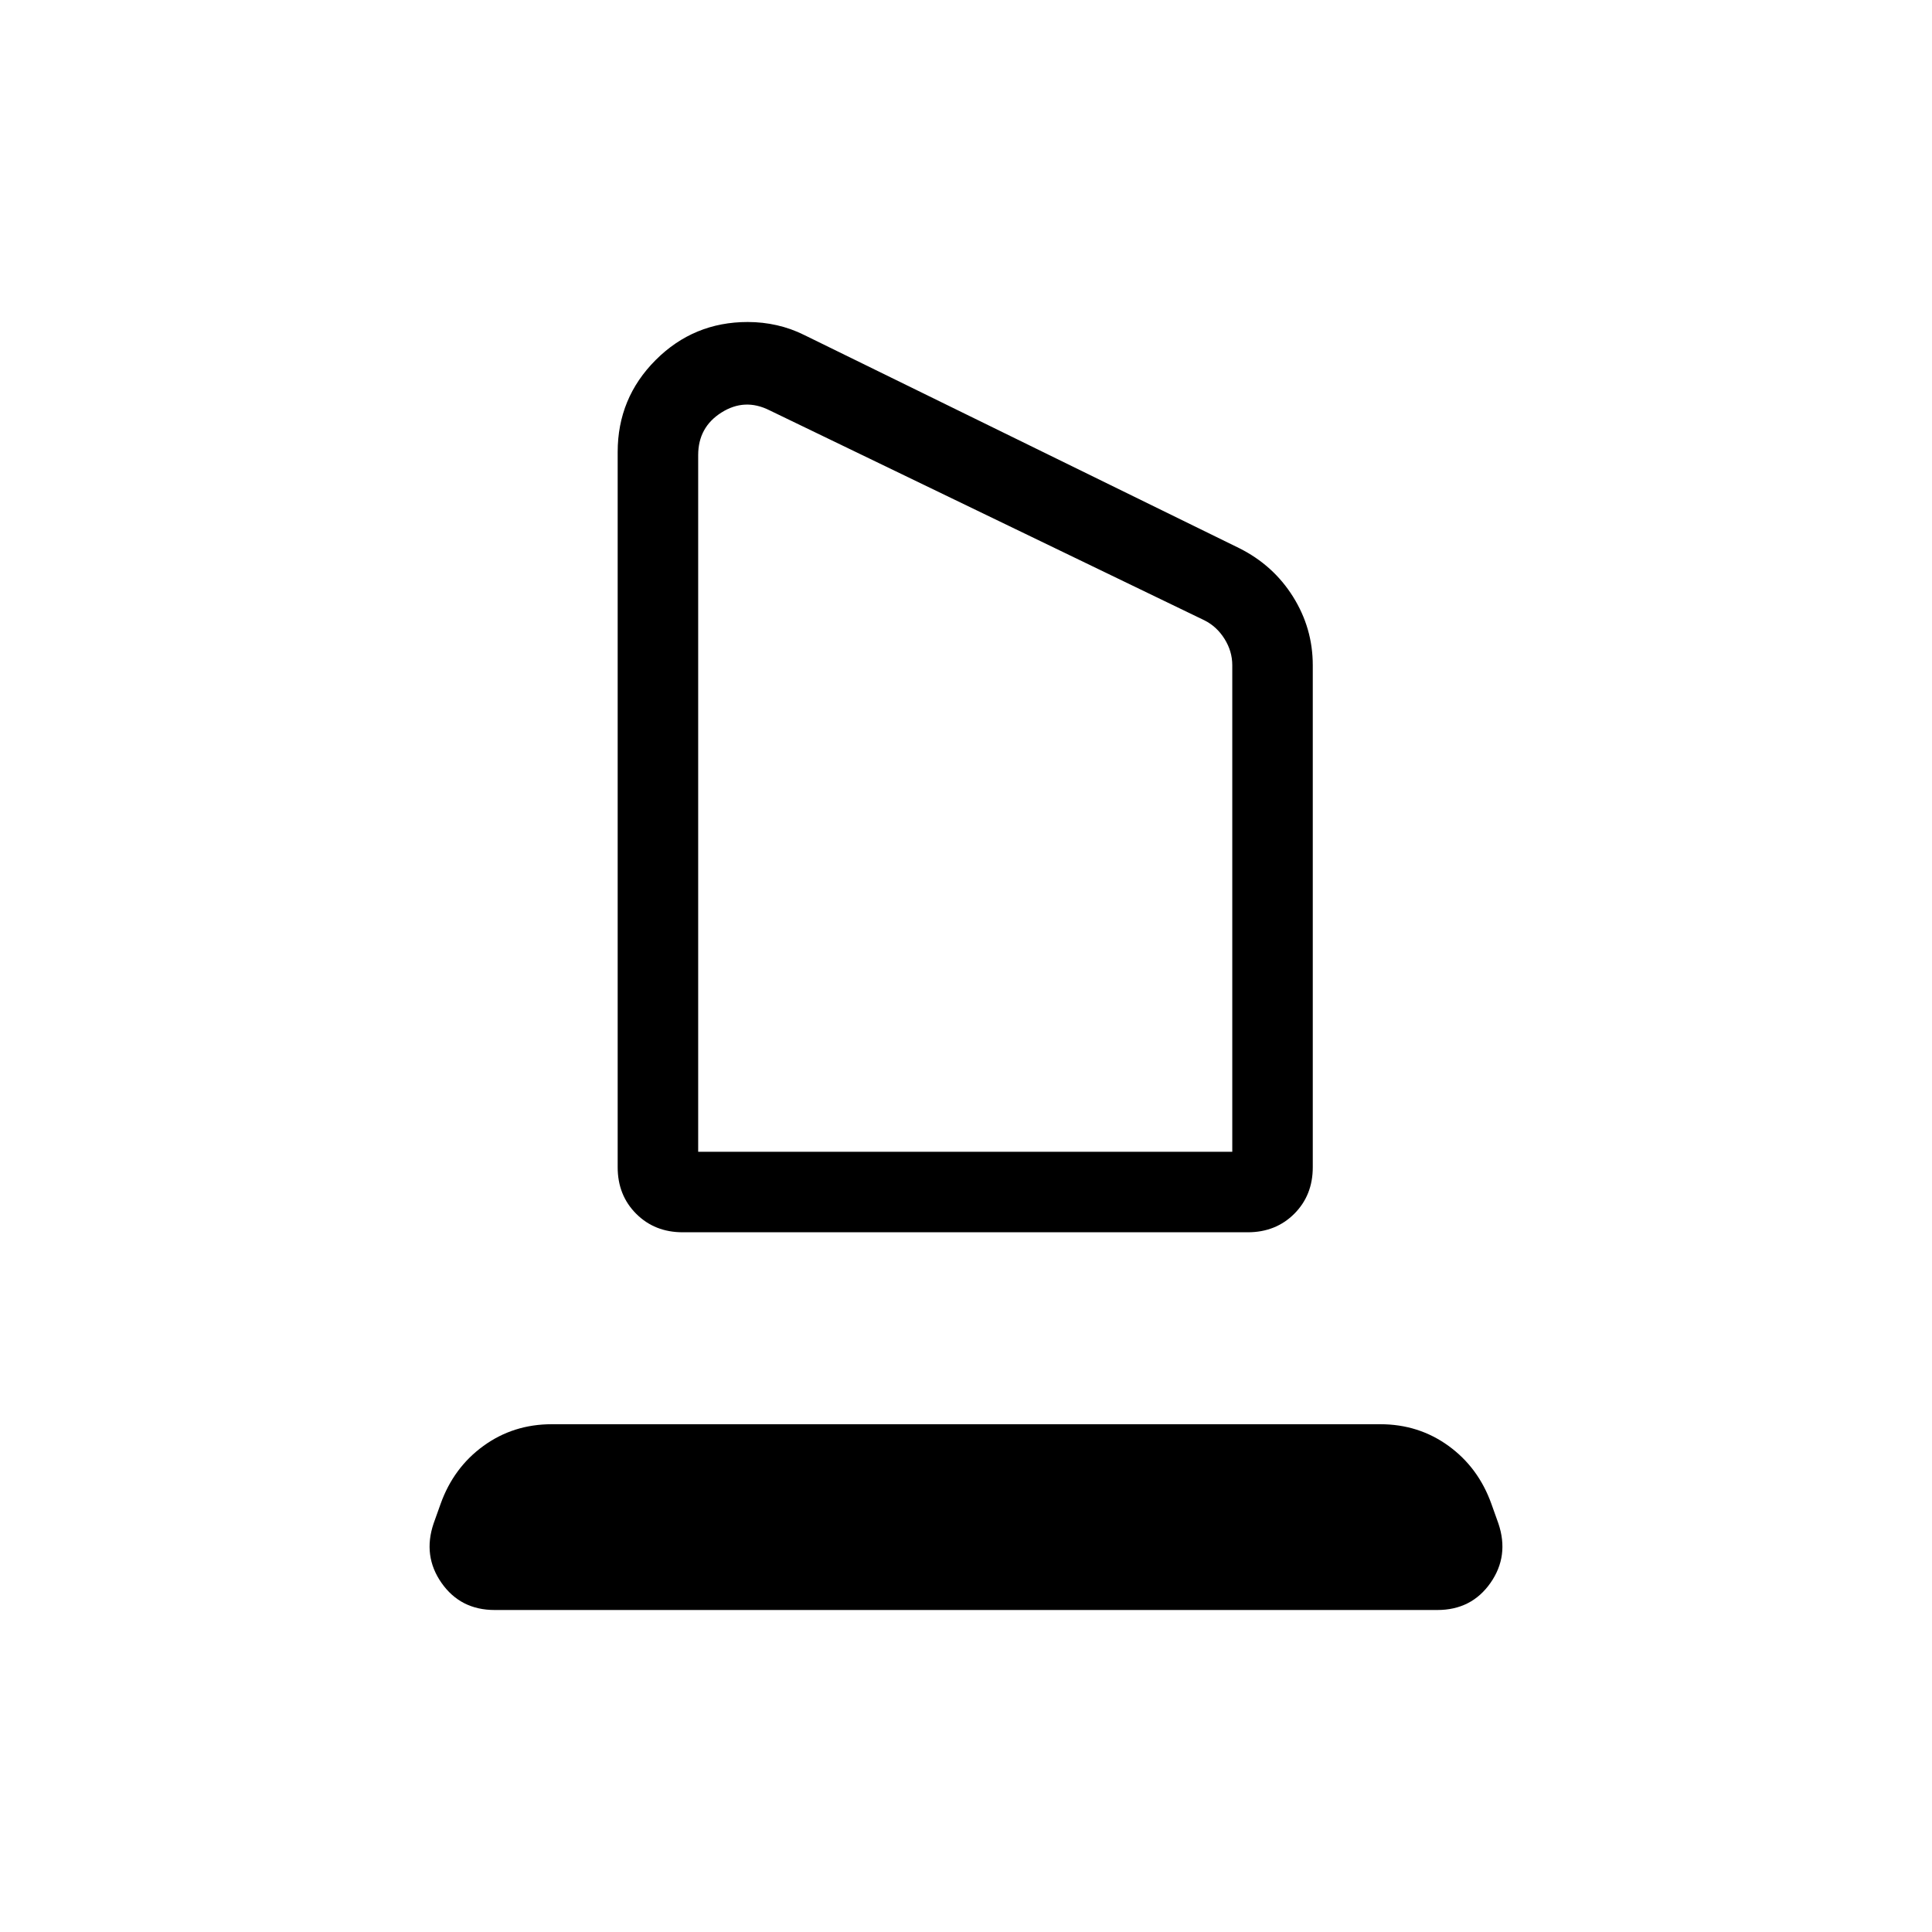 <svg xmlns="http://www.w3.org/2000/svg" height="24" viewBox="0 -960 960 960" width="24"><path d="M339.23-347.69q-13.92 0-23.11-9.19-9.2-9.2-9.2-23.12v-355.38q0-26.85 18.89-45.74Q344.69-800 371.54-800q7.46 0 14.54 1.62 7.07 1.61 13.54 4.84l216.15 105.92q16.92 8.47 26.73 24.12 9.81 15.65 9.81 34.04V-380q0 13.92-9.19 23.12-9.2 9.19-23.12 9.19H339.23Zm7.69-40h265.39v-241.77q0-6.92-3.85-13.08-3.84-6.15-10-9.23L382.31-756.15Q370-762.31 358.46-755q-11.54 7.31-11.54 21.15v346.16Zm0 0H612.31 346.92ZM245.77-160q-16.92 0-26.35-13.42-9.42-13.43-3.96-29.58l3.46-9.69q6.46-18.08 21.31-28.85 14.85-10.77 33.92-10.77h411.7q19.07 0 33.92 10.77 14.85 10.77 21.31 28.85l3.46 9.69q5.46 16.15-3.96 29.58Q731.15-160 714.23-160H245.77Z"/></svg>